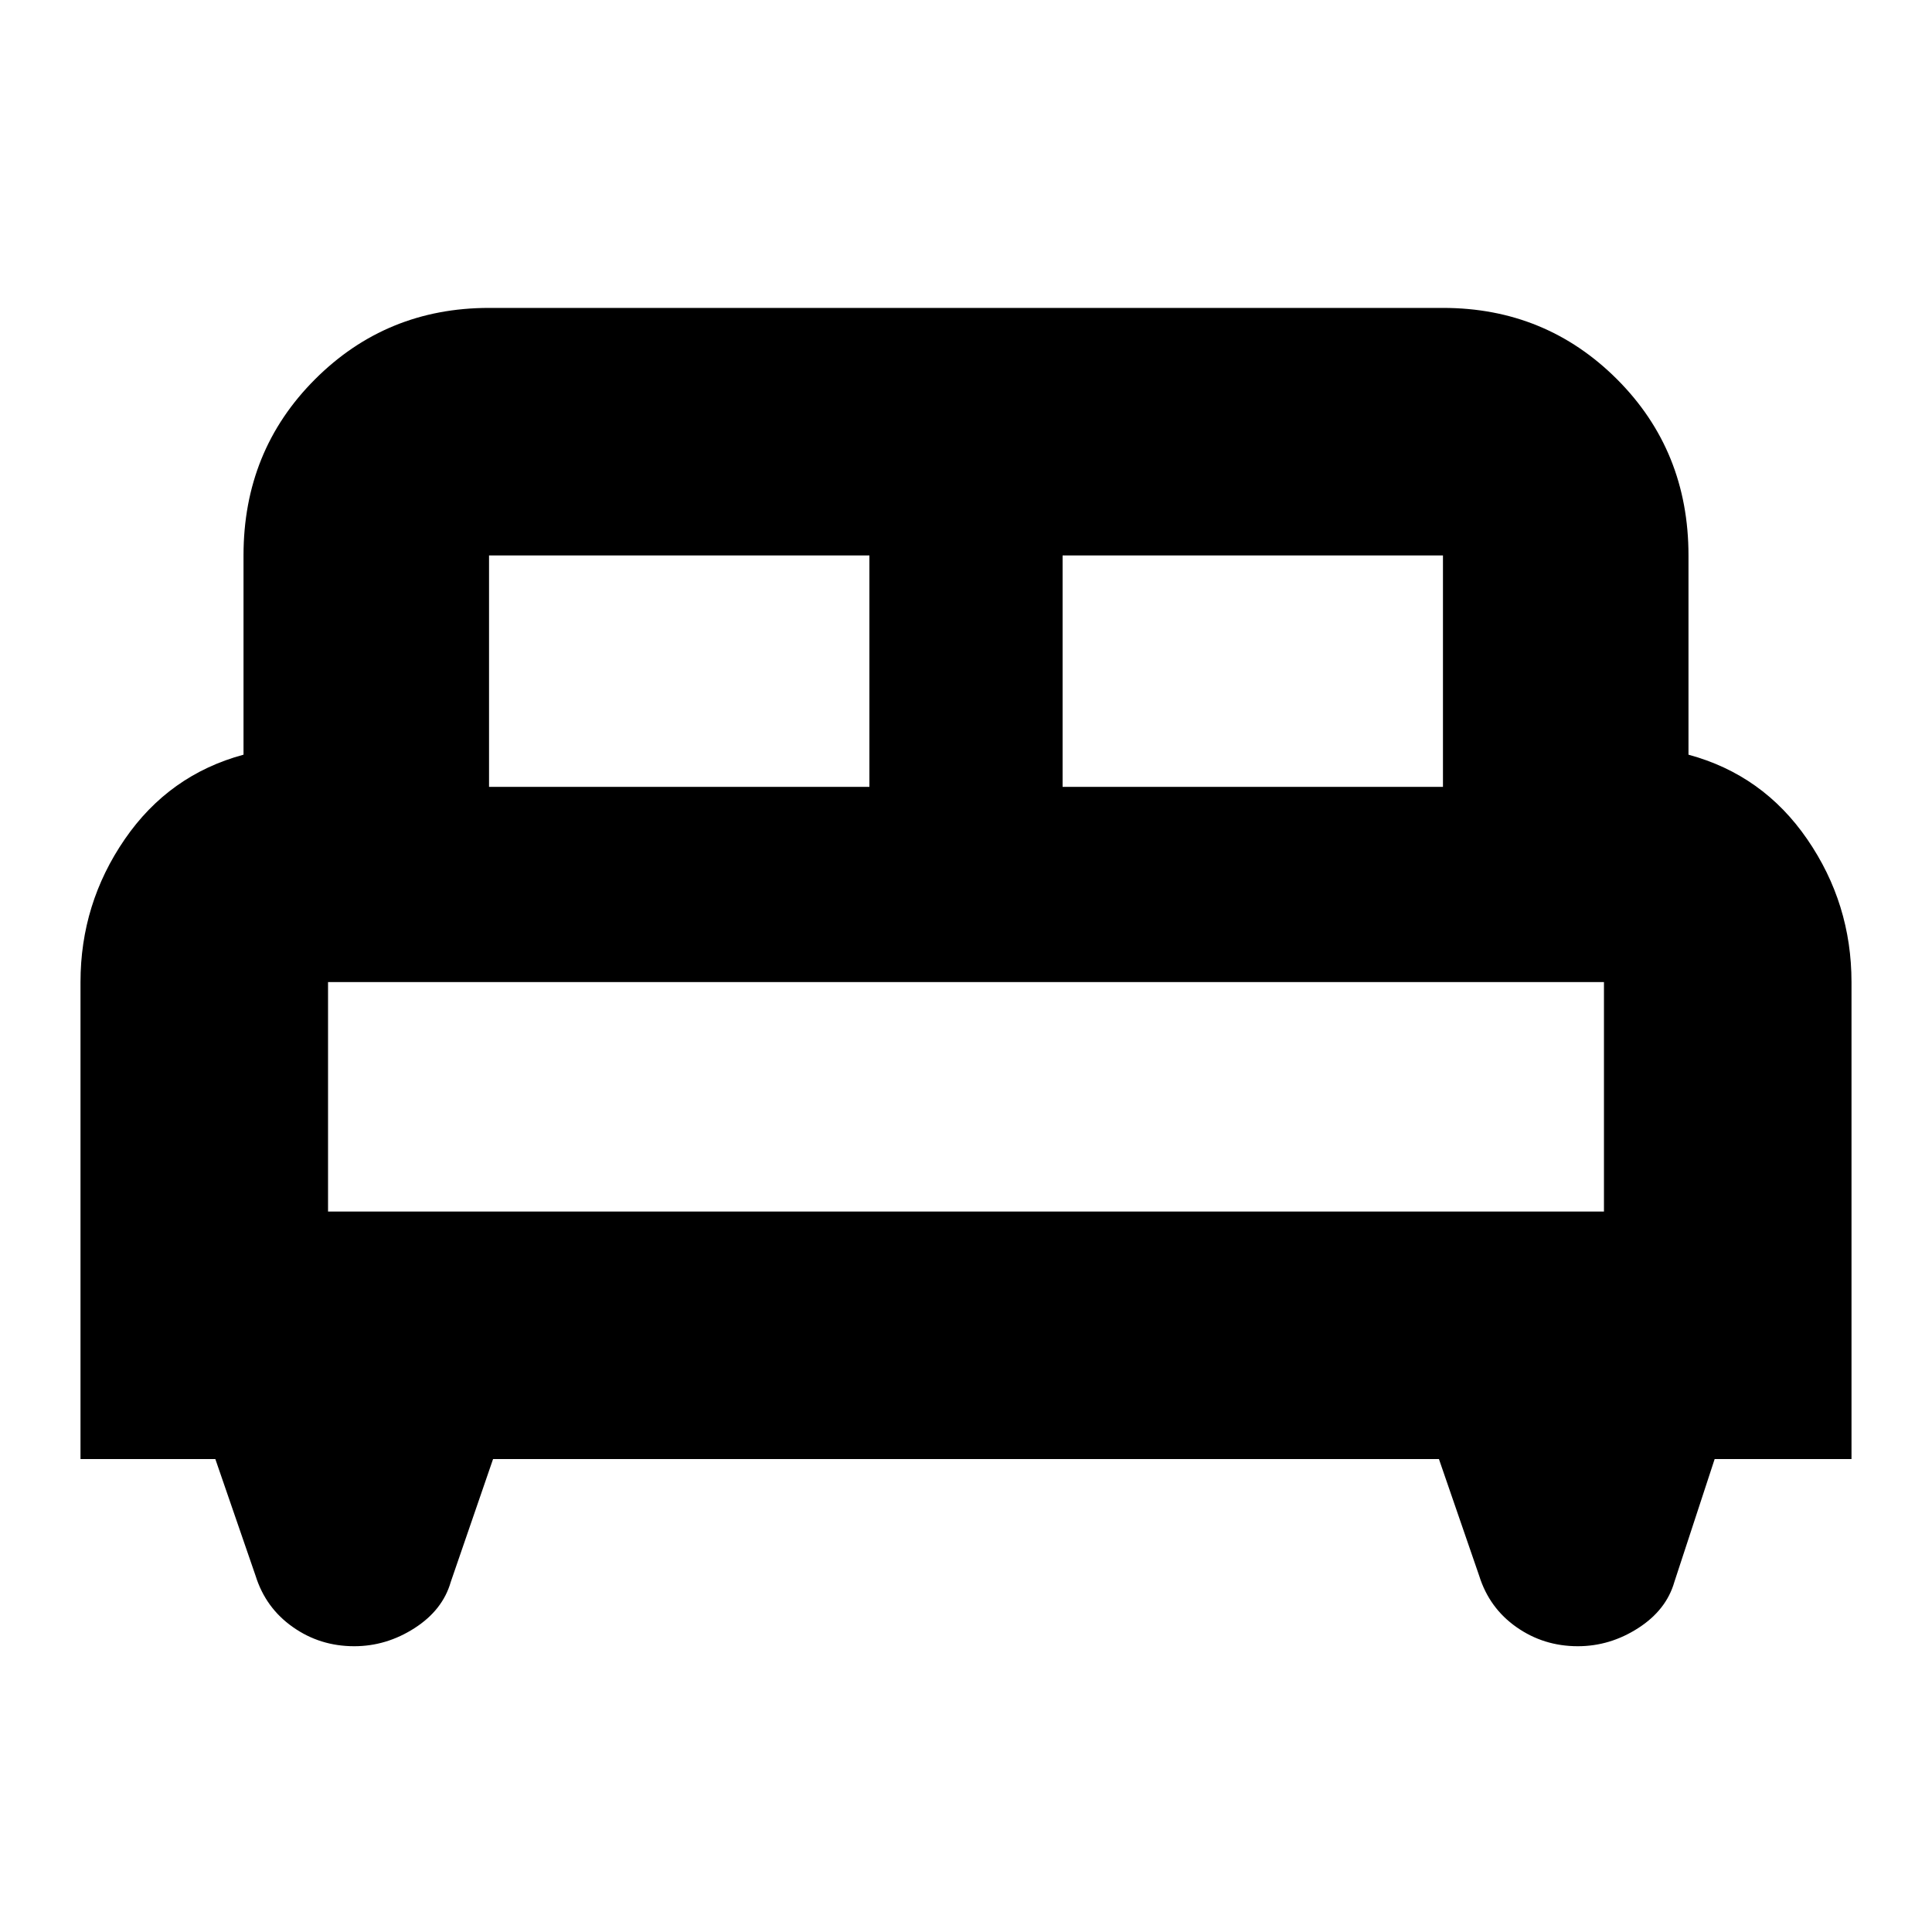 <svg xmlns="http://www.w3.org/2000/svg" height="24" width="24"><path d="M1 18.125V12.2q0-.975.55-1.775.55-.8 1.475-1.05V6.9q0-1.3.888-2.188.887-.887 2.162-.887h11.85q1.275 0 2.163.887.887.888.887 2.188v2.475q.925.25 1.475 1.05T23 12.2v5.925h-1.7l-.5 1.525q-.1.35-.45.575-.35.225-.75.225-.425 0-.763-.238-.337-.237-.462-.637l-.5-1.45H6.125L5.6 19.65q-.1.35-.45.575-.35.225-.75.225-.425 0-.762-.238-.338-.237-.463-.637l-.5-1.45Zm12.2-8.35h4.725V6.9H13.2Zm-7.125 0H10.8V6.9H6.075Zm-2 5.275h15.85V12.2H4.075Zm15.85 0H4.075h15.85Z"/></svg>